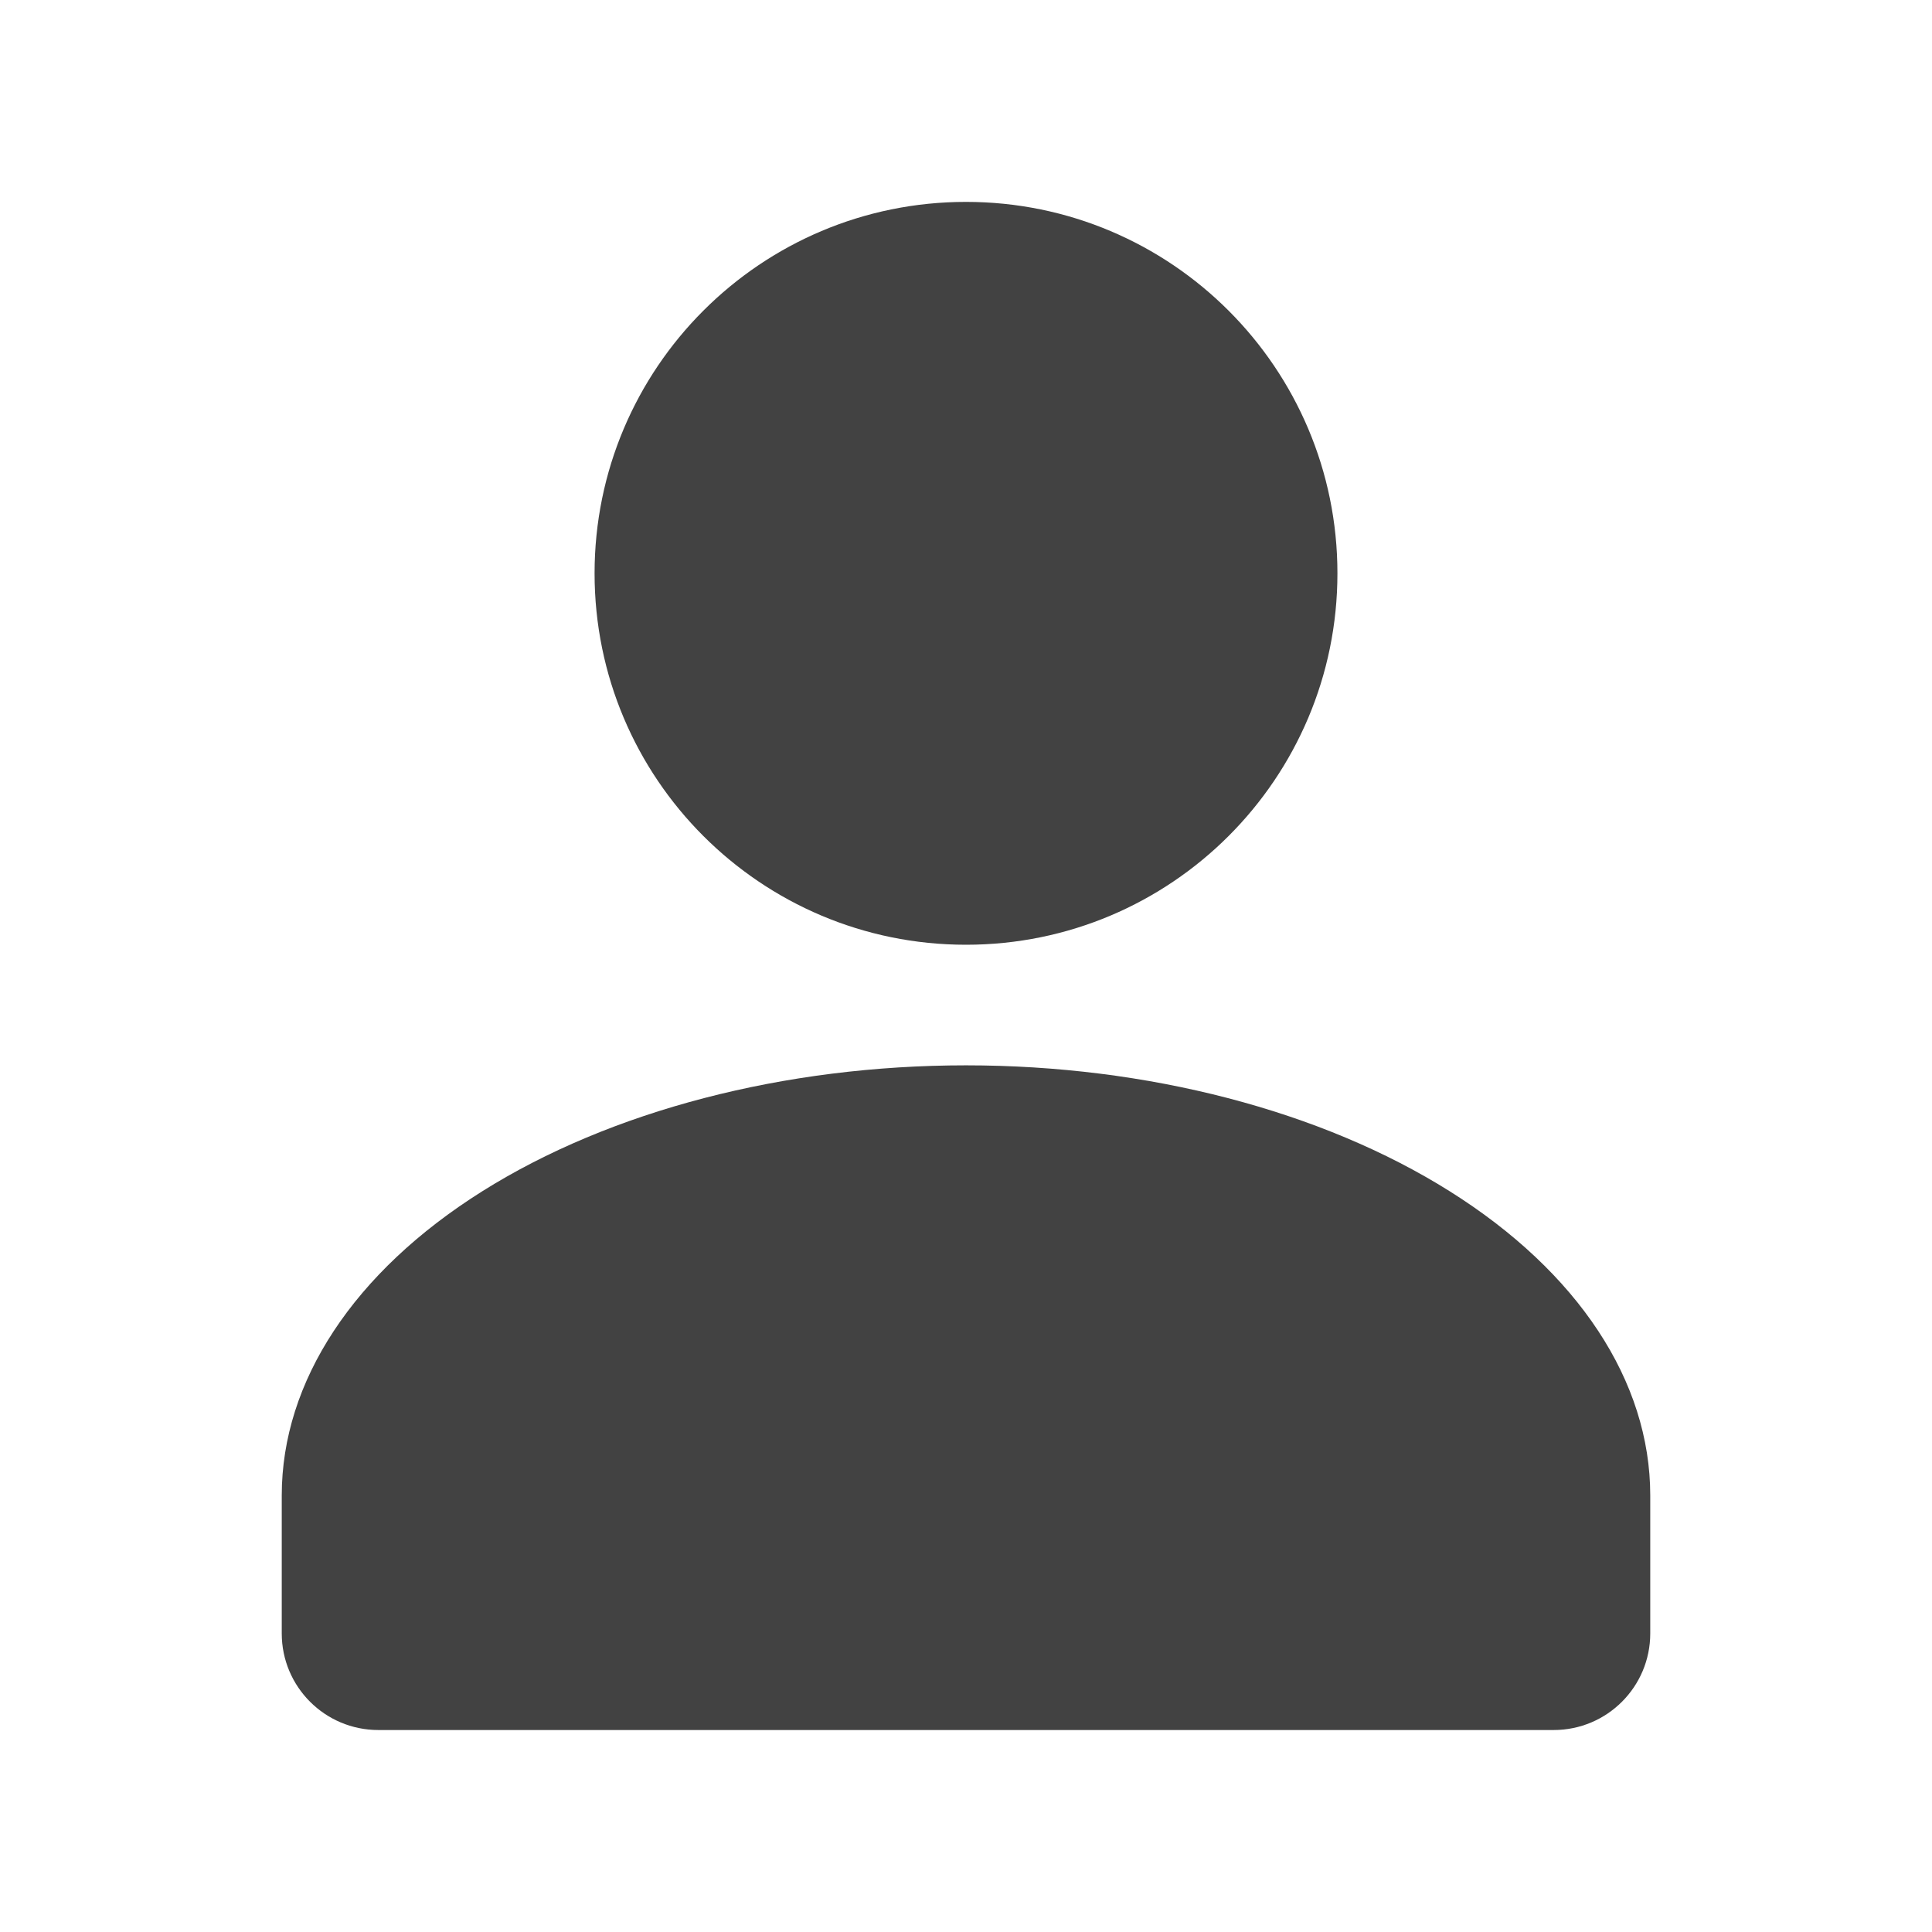 <svg width="24" height="24" viewBox="0 0 24 24" fill="none" xmlns="http://www.w3.org/2000/svg">
<path fill-rule="evenodd" clip-rule="evenodd" d="M16.614 7.122C16.614 9.671 14.548 11.736 12 11.736C9.451 11.736 7.386 9.671 7.386 7.122C7.386 4.574 9.451 2.508 12 2.508C14.548 2.508 16.614 4.574 16.614 7.122ZM20.5 18.577C20.5 17.16 19.605 15.801 18.01 14.799C16.416 13.797 14.254 13.234 12 13.234C9.746 13.234 7.584 13.797 5.99 14.799C4.396 15.801 3.5 17.16 3.5 18.577V20.291C3.5 20.954 4.037 21.491 4.7 21.491H19.3C19.963 21.491 20.5 20.954 20.5 20.291V18.577Z" fill="#424242"/>
</svg>

